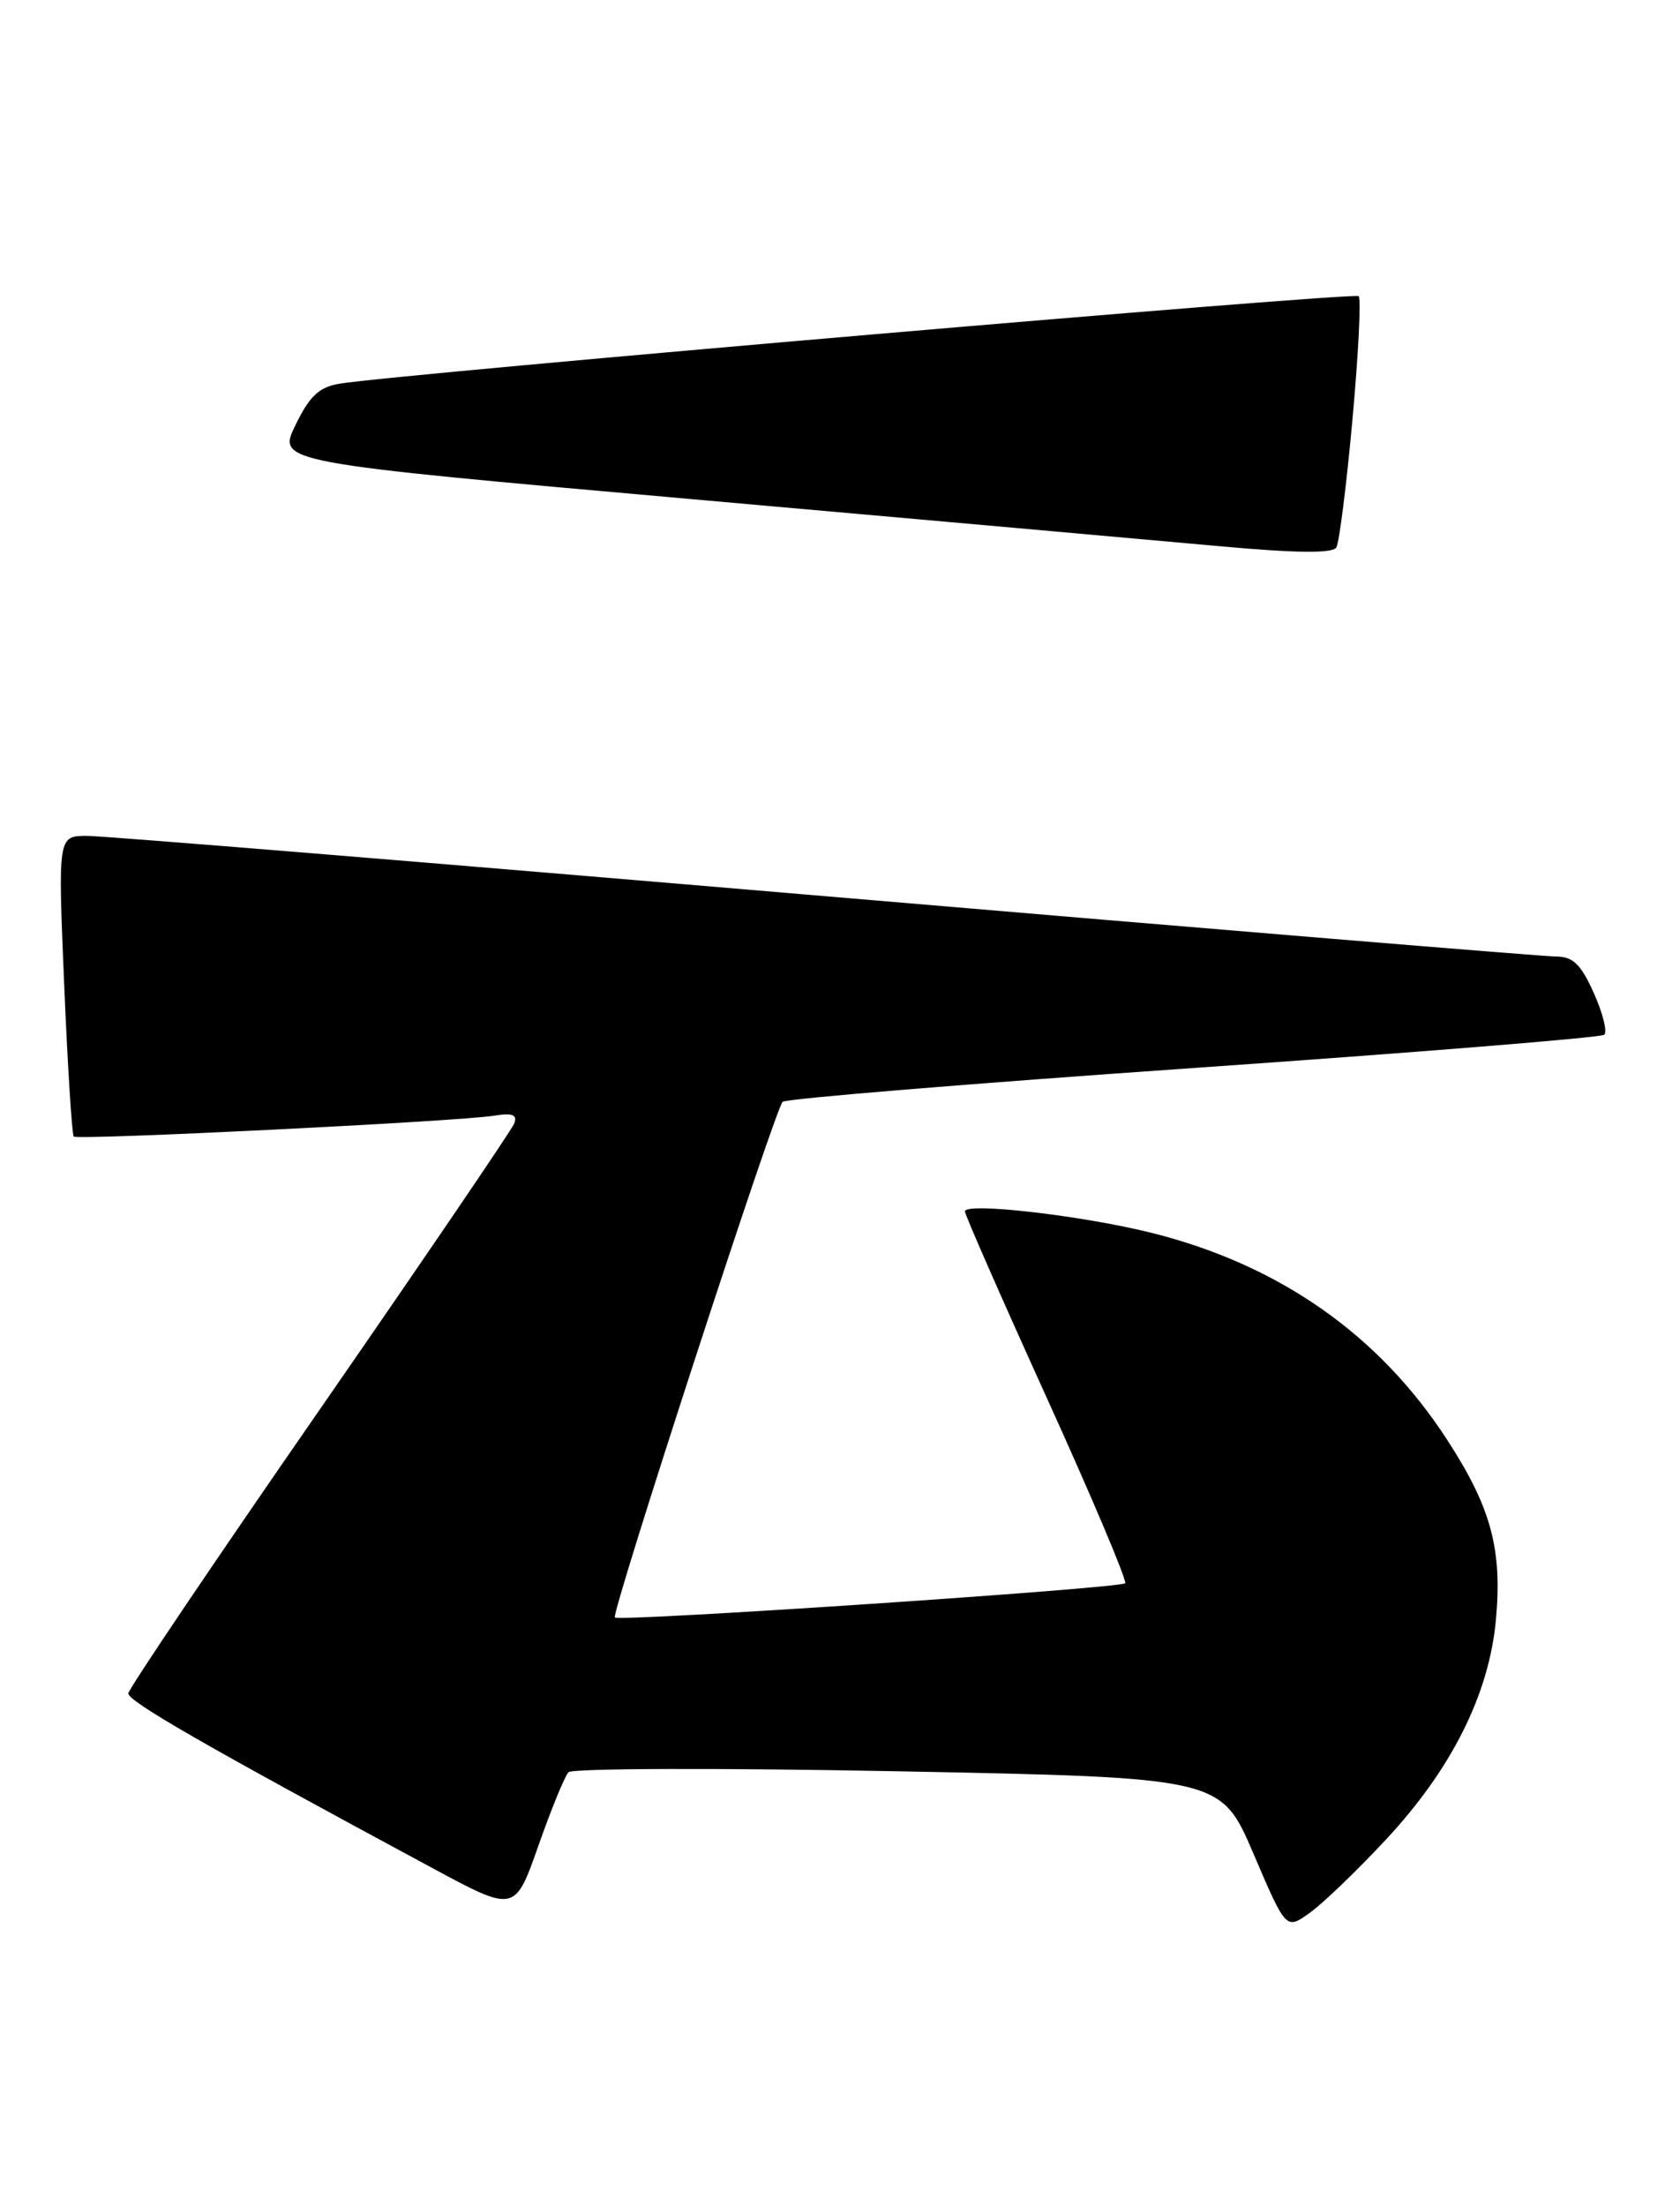 <?xml version="1.0" encoding="UTF-8" standalone="no"?>
<!DOCTYPE svg PUBLIC "-//W3C//DTD SVG 1.1//EN" "http://www.w3.org/Graphics/SVG/1.1/DTD/svg11.dtd" >
<svg xmlns="http://www.w3.org/2000/svg" xmlns:xlink="http://www.w3.org/1999/xlink" version="1.1" viewBox="0 0 195 256">
 <g >
 <path fill="currentColor"
d=" M 160.75 213.60 C 168.44 205.39 172.83 196.66 173.63 188.00 C 174.38 179.81 173.09 174.99 168.03 167.17 C 160.14 154.96 148.58 146.83 133.80 143.10 C 125.74 141.07 112.00 139.48 112.00 140.58 C 112.00 140.97 116.29 150.73 121.53 162.28 C 126.77 173.82 130.85 183.48 130.60 183.73 C 130.02 184.32 71.88 188.22 71.37 187.70 C 70.90 187.24 89.94 128.74 90.84 127.86 C 91.20 127.50 112.65 125.74 138.50 123.94 C 164.35 122.14 185.82 120.41 186.20 120.08 C 186.59 119.76 186.05 117.59 185.00 115.25 C 183.49 111.88 182.58 111.00 180.59 111.00 C 179.21 111.00 141.05 107.85 95.79 104.00 C 50.53 100.15 11.98 97.00 10.11 97.00 C 6.72 97.00 6.72 97.00 7.45 114.25 C 7.85 123.74 8.35 131.67 8.56 131.89 C 9.00 132.33 53.10 130.15 57.36 129.47 C 59.48 129.13 60.08 129.36 59.69 130.37 C 59.40 131.12 49.22 146.08 37.08 163.62 C 24.93 181.15 14.95 195.95 14.90 196.50 C 14.82 197.41 23.54 202.43 50.13 216.75 C 59.76 221.94 59.76 221.94 62.48 214.22 C 63.97 209.97 65.55 206.12 65.98 205.66 C 66.42 205.20 83.64 205.15 104.24 205.55 C 141.71 206.28 141.71 206.28 145.49 215.11 C 149.27 223.94 149.27 223.94 151.98 222.01 C 153.48 220.95 157.42 217.17 160.75 213.60 Z  M 156.98 48.70 C 157.67 41.11 158.00 34.66 157.70 34.37 C 157.21 33.87 46.37 43.39 39.45 44.52 C 37.04 44.91 35.94 45.94 34.29 49.34 C 32.19 53.66 32.19 53.66 80.35 57.93 C 106.83 60.28 134.35 62.73 141.50 63.38 C 150.39 64.19 154.69 64.24 155.11 63.53 C 155.45 62.96 156.29 56.29 156.98 48.70 Z "/>
</g>
</svg>